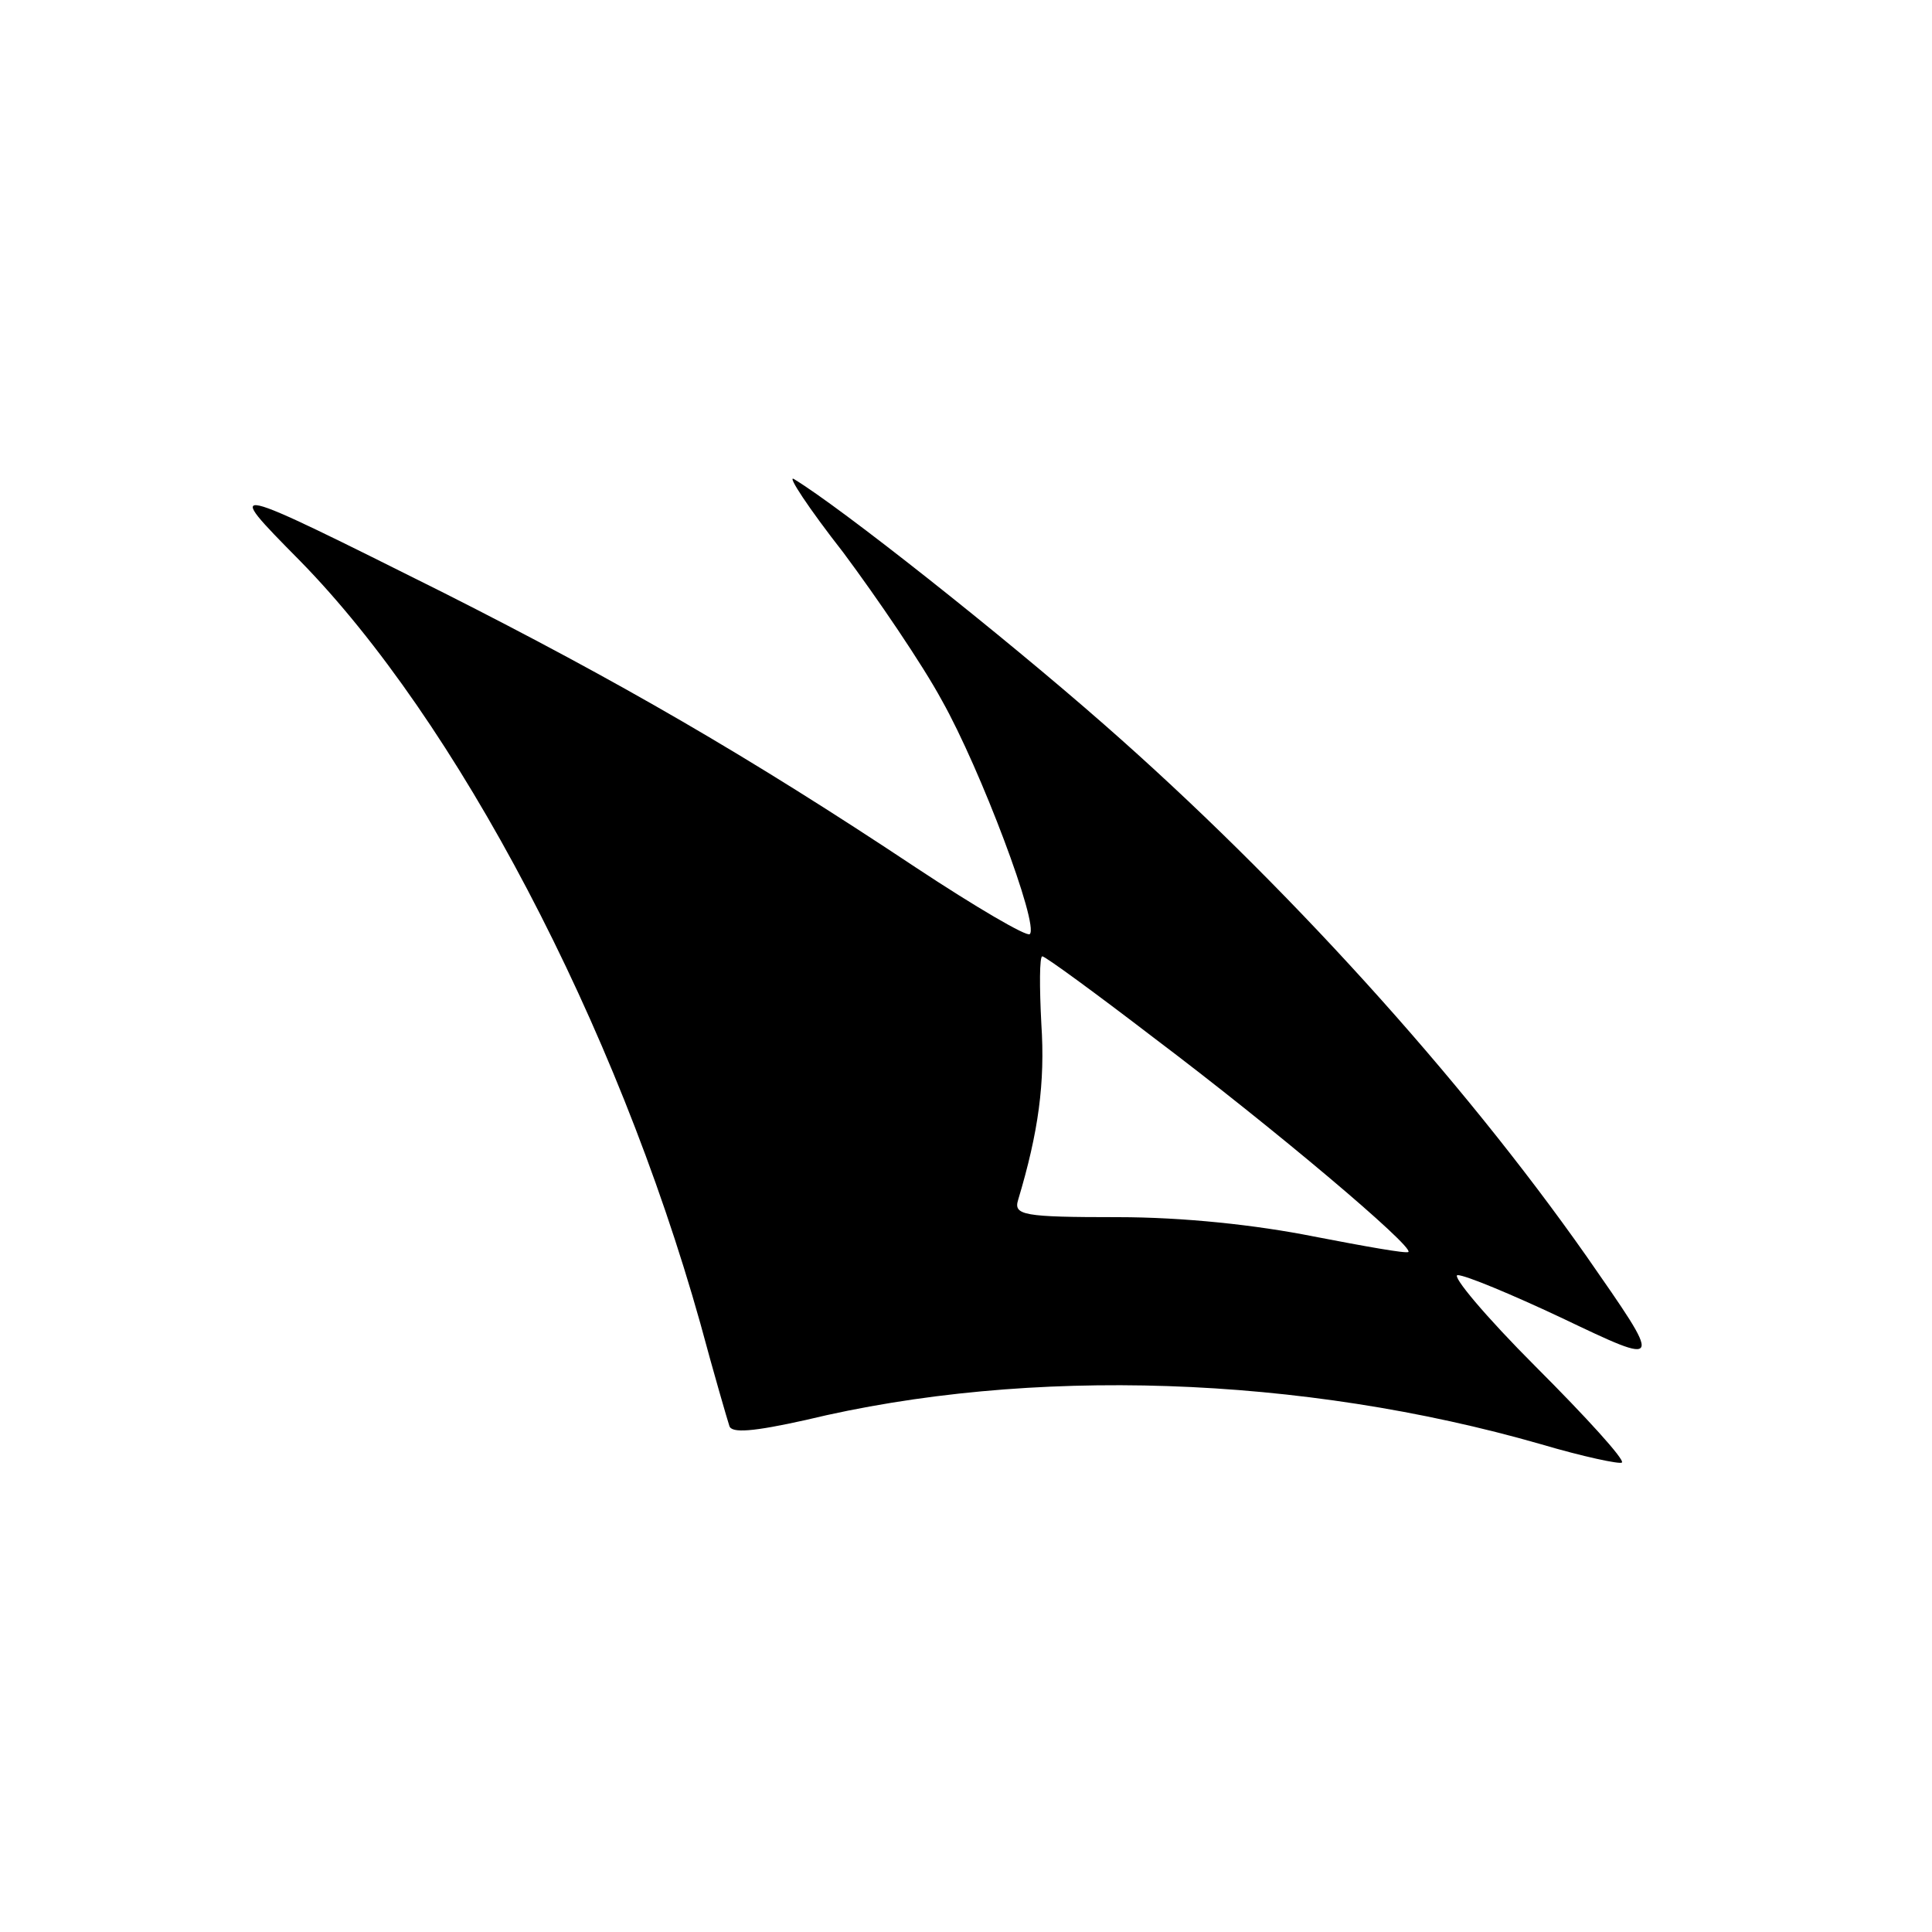 <?xml version="1.0" standalone="no"?>
<!DOCTYPE svg PUBLIC "-//W3C//DTD SVG 20010904//EN"
 "http://www.w3.org/TR/2001/REC-SVG-20010904/DTD/svg10.dtd">
<svg version="1.0" xmlns="http://www.w3.org/2000/svg"
 width="200pt" height="200pt" viewBox="0 0 200 200"
 preserveAspectRatio="xMidYMid meet">

<g transform="translate(0,200) scale(0.1,-0.1)"
fill="#000000" stroke="none">
<path d="M873 1428 c35 -47 82 -116 102 -153 40 -71 101 -233 91 -242 -3 -3
-56 28 -118 69 -173 115 -308 193 -488 284 -230 115 -230 115 -150 34 163
-166 328 -480 415 -790 14 -52 28 -100 30 -106 2 -8 25 -6 79 6 232 56 514 46
761 -25 44 -13 82 -21 84 -19 3 3 -37 47 -89 99 -52 52 -88 95 -81 95 8 0 56
-20 107 -44 107 -51 106 -51 26 64 -130 185 -313 387 -499 550 -106 93 -273
225 -321 254 -8 5 15 -30 51 -76z m321 -502 c126 -95 269 -216 264 -222 -2 -2
-46 6 -98 16 -60 12 -135 20 -203 20 -98 0 -108 2 -103 18 21 70 28 121 24
182 -2 38 -2 70 1 70 3 0 55 -38 115 -84z"/>
</g>
</svg>

